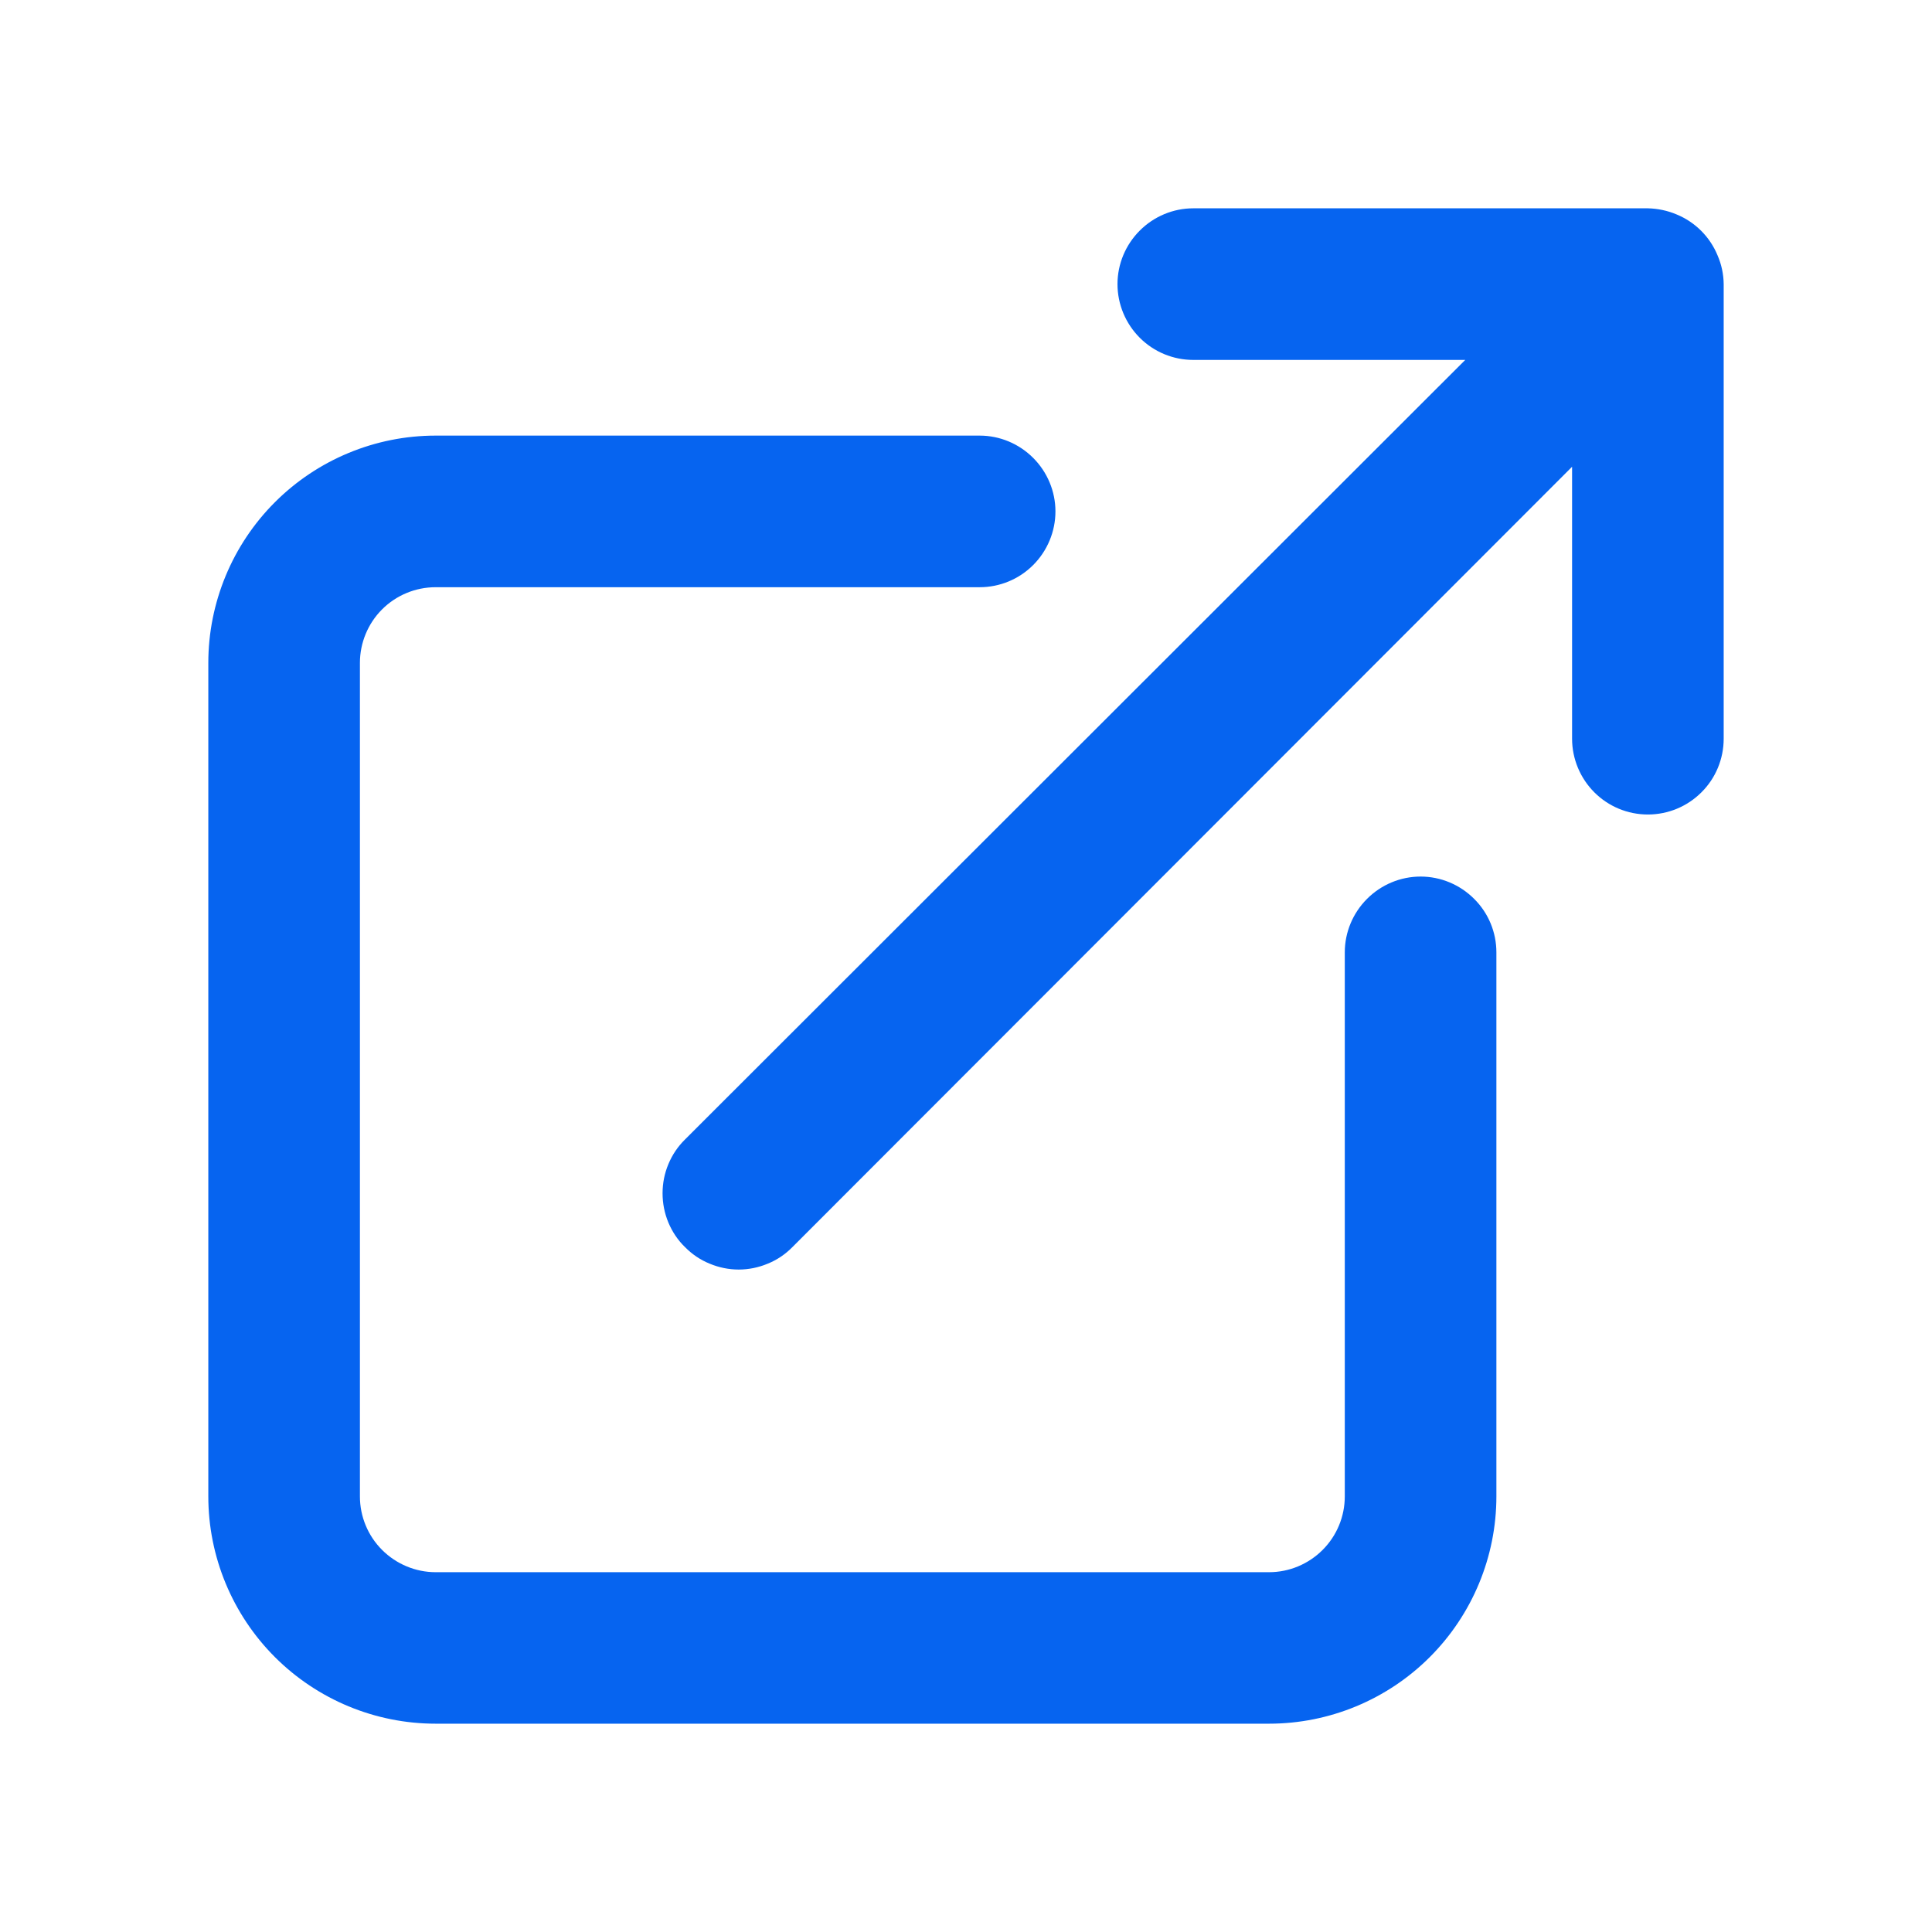 <svg width="17" height="17" viewBox="0 0 17 17" fill="none" xmlns="http://www.w3.org/2000/svg">
<path d="M12.5 7.713C12.323 7.713 12.154 7.784 12.029 7.909C11.904 8.034 11.833 8.203 11.833 8.38V13.167C11.833 13.344 11.763 13.513 11.638 13.638C11.513 13.763 11.344 13.834 11.167 13.834H3.833C3.657 13.834 3.487 13.763 3.362 13.638C3.237 13.513 3.167 13.344 3.167 13.167V5.833C3.167 5.657 3.237 5.487 3.362 5.362C3.487 5.237 3.657 5.167 3.833 5.167H8.62C8.797 5.167 8.966 5.097 9.091 4.972C9.216 4.847 9.287 4.677 9.287 4.5C9.287 4.323 9.216 4.154 9.091 4.029C8.966 3.904 8.797 3.833 8.62 3.833H3.833C3.303 3.833 2.794 4.044 2.419 4.419C2.044 4.794 1.833 5.303 1.833 5.833V13.167C1.833 13.697 2.044 14.206 2.419 14.581C2.794 14.956 3.303 15.167 3.833 15.167H11.167C11.697 15.167 12.206 14.956 12.581 14.581C12.956 14.206 13.167 13.697 13.167 13.167V8.38C13.167 8.203 13.097 8.034 12.971 7.909C12.846 7.784 12.677 7.713 12.5 7.713ZM15.113 2.247C15.046 2.084 14.916 1.954 14.753 1.887C14.673 1.853 14.587 1.835 14.5 1.833H10.5C10.323 1.833 10.154 1.904 10.029 2.029C9.904 2.154 9.833 2.323 9.833 2.5C9.833 2.677 9.904 2.847 10.029 2.972C10.154 3.097 10.323 3.167 10.5 3.167H12.893L6.027 10.027C5.964 10.089 5.915 10.162 5.881 10.244C5.847 10.325 5.83 10.412 5.83 10.5C5.83 10.588 5.847 10.675 5.881 10.757C5.915 10.838 5.964 10.912 6.027 10.973C6.089 11.036 6.162 11.086 6.244 11.119C6.325 11.153 6.412 11.171 6.5 11.171C6.588 11.171 6.675 11.153 6.756 11.119C6.838 11.086 6.911 11.036 6.973 10.973L13.833 4.107V6.5C13.833 6.677 13.904 6.847 14.029 6.972C14.154 7.097 14.323 7.167 14.5 7.167C14.677 7.167 14.846 7.097 14.971 6.972C15.097 6.847 15.167 6.677 15.167 6.5V2.5C15.166 2.413 15.148 2.327 15.113 2.247Z" fill="#0664F0"/>
</svg>

